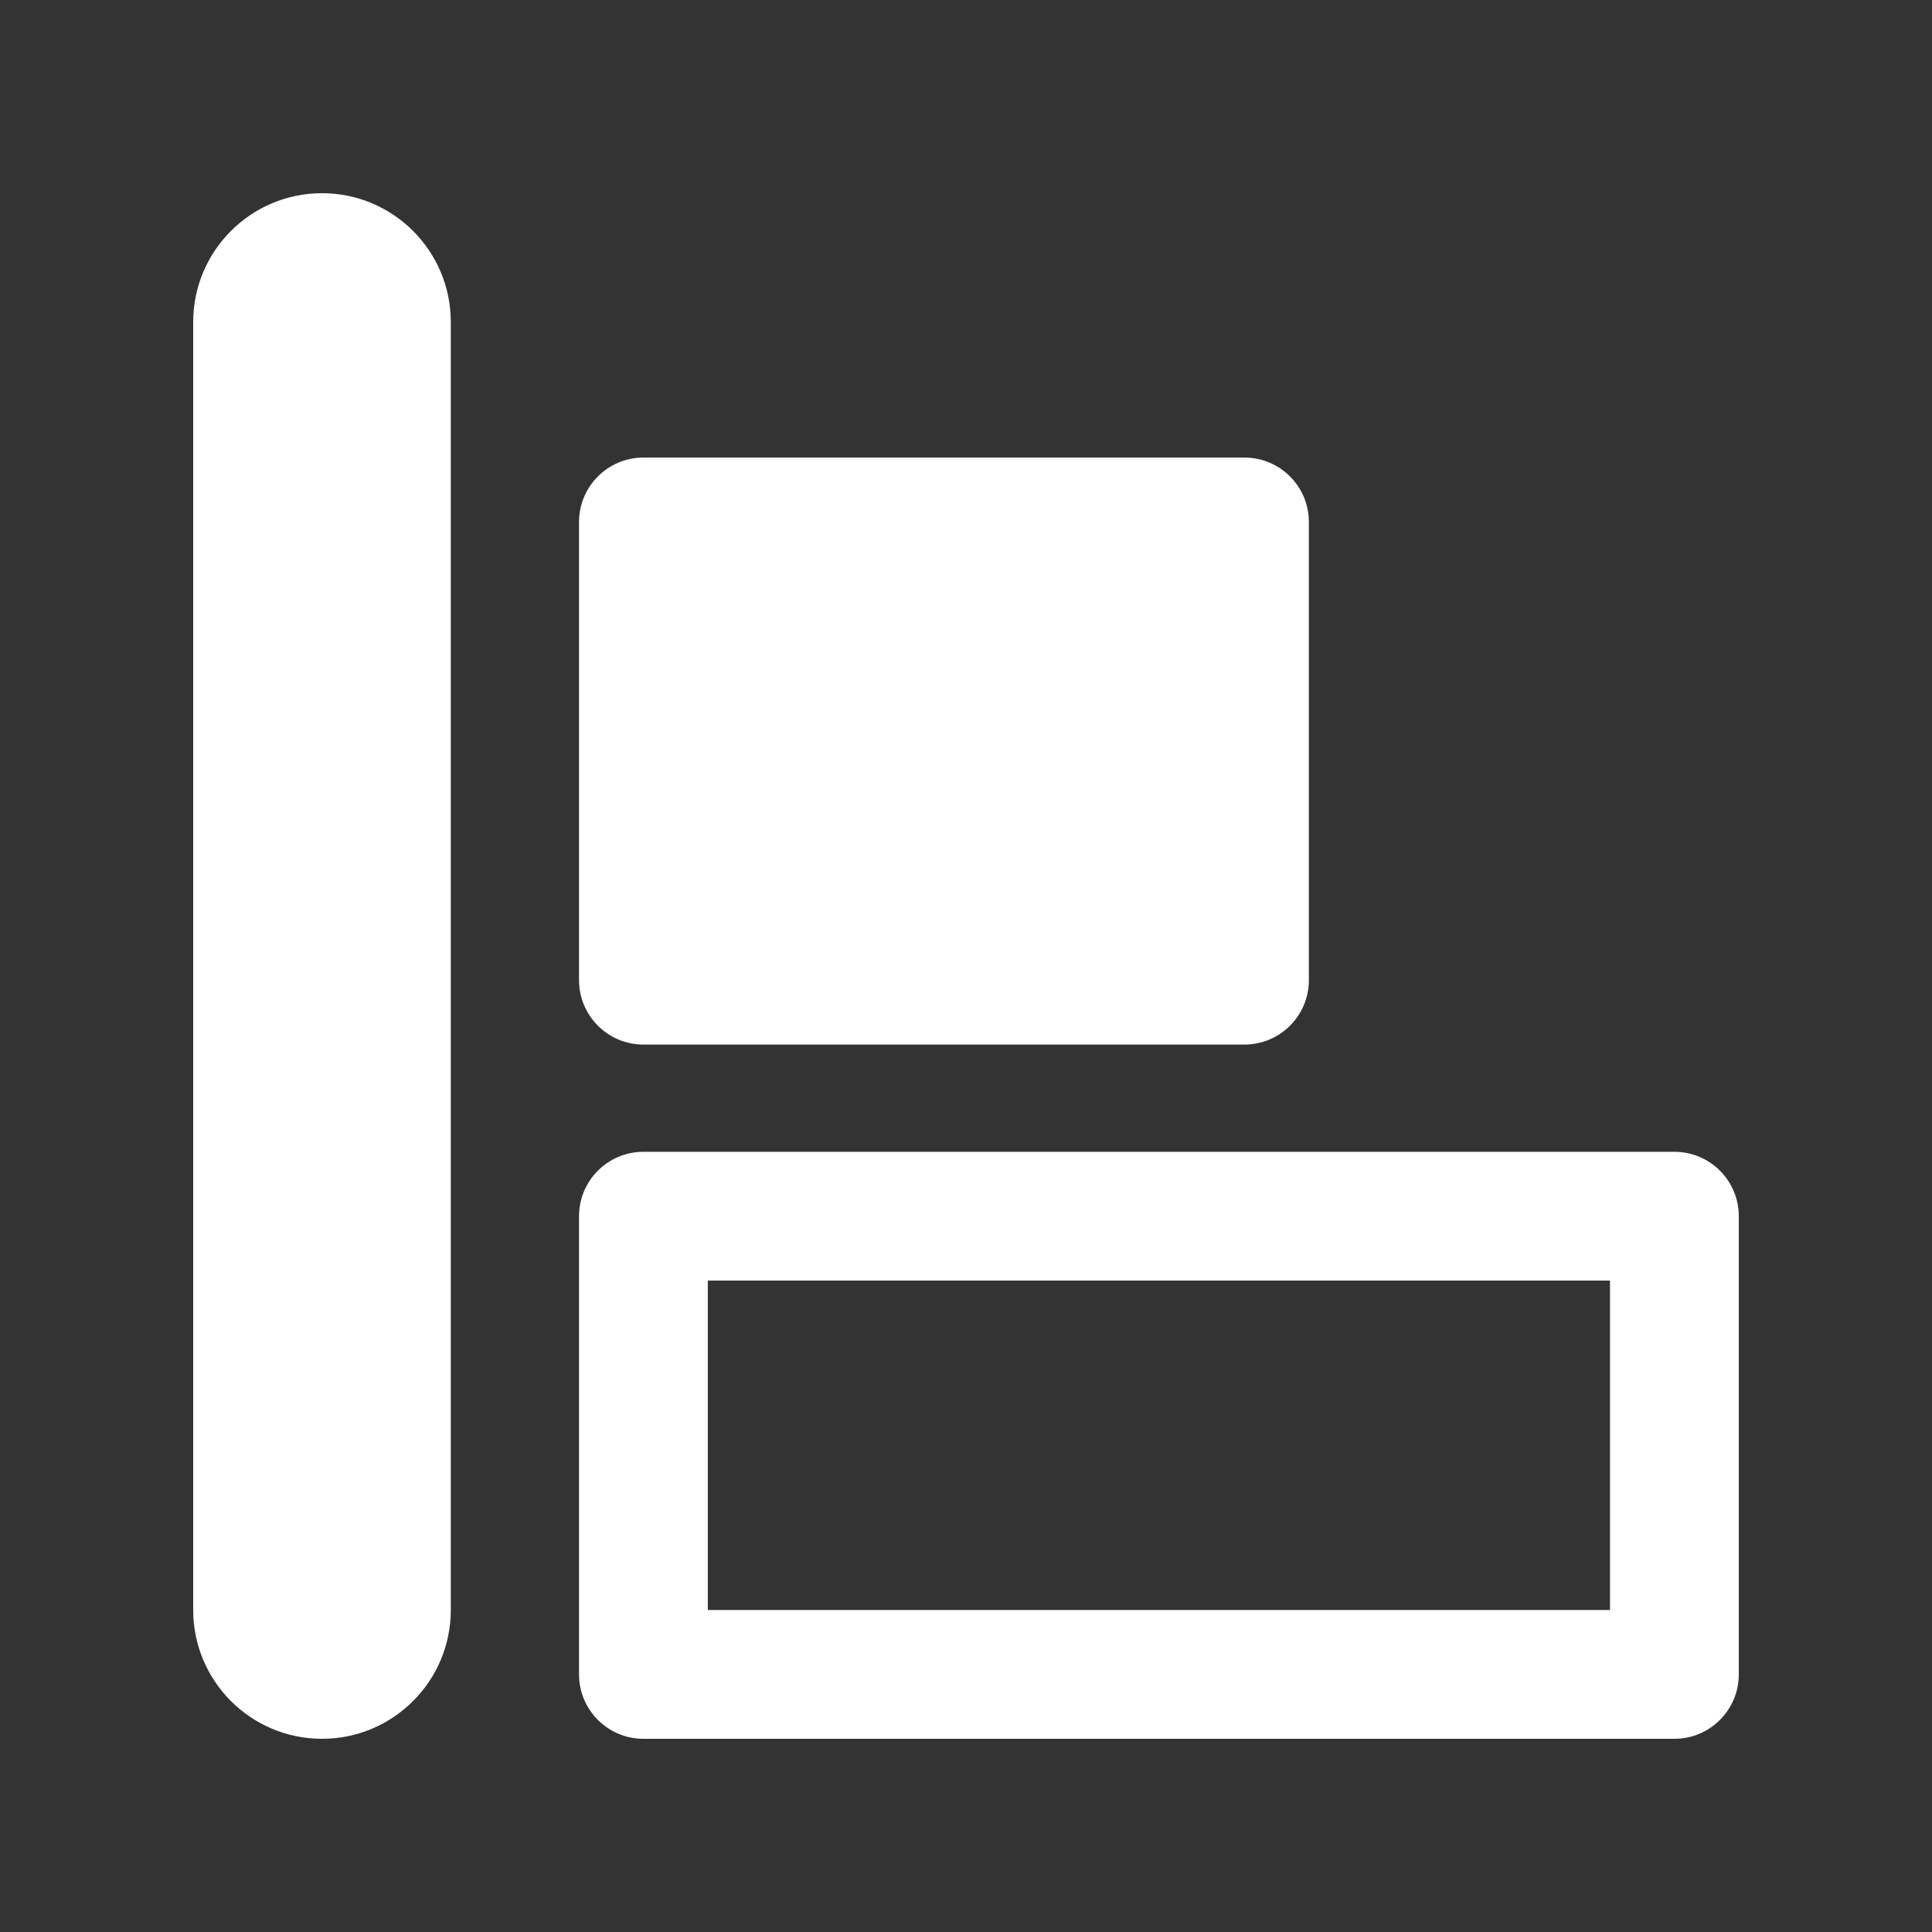 <?xml version="1.0" encoding="utf-8"?>
<!-- Generator: Adobe Illustrator 16.0.4, SVG Export Plug-In . SVG Version: 6.00 Build 0)  -->
<!DOCTYPE svg PUBLIC "-//W3C//DTD SVG 1.1//EN" "http://www.w3.org/Graphics/SVG/1.1/DTD/svg11.dtd">
<svg version="1.1" xmlns="http://www.w3.org/2000/svg" xmlns:xlink="http://www.w3.org/1999/xlink" x="0px" y="0px" width="30px"
	 height="30px" viewBox="0 0 30 30" enable-background="new 0 0 30 30" xml:space="preserve">
<rect x="0" y="0" width="30" height="30" fill="#333333" stroke="none"/>
<g id="Layer_1">
	<g>
		<path fill="#FFFFFF" d="M5,3C3.896,3,3,3.896,3,5v20c0,1.104,0.896,2,2,2s2-0.896,2-2V5C7,3.896,6.104,3,5,3z"/>
		<path fill="#FFFFFF" d="M26,17.885H9.991c-0.552,0-1,0.448-1,1V26c0,0.552,0.448,1,1,1H26c0.552,0,1-0.448,1-1v-7.115
			C27,18.333,26.552,17.885,26,17.885z M25,25H10.991v-5.115H25V25z"/>
		<path fill="#FFFFFF" d="M9.991,16.22h9.333c0.552,0,1-0.448,1-1V8.105c0-0.552-0.448-1-1-1H9.991c-0.552,0-1,0.448-1,1v7.114
			C8.991,15.772,9.439,16.22,9.991,16.22z"/>
	</g>
</g>
<g id="Layer_2" display="none">
	<g display="inline">
		<path fill="#355168" d="M5,3C3.896,3,3,3.896,3,5v20c0,1.104,0.896,2,2,2s2-0.896,2-2V5C7,3.896,6.104,3,5,3z"/>
		<path fill="#355168" d="M26,17.885H9.991c-0.552,0-1,0.448-1,1V26c0,0.552,0.448,1,1,1H26c0.552,0,1-0.448,1-1v-7.115
			C27,18.333,26.552,17.885,26,17.885z M25,25H10.991v-5.115H25V25z"/>
		<path fill="#355168" d="M9.991,16.22h9.333c0.552,0,1-0.448,1-1V8.105c0-0.552-0.448-1-1-1H9.991c-0.552,0-1,0.448-1,1v7.114
			C8.991,15.772,9.439,16.22,9.991,16.22z"/>
	</g>
</g>
</svg>
